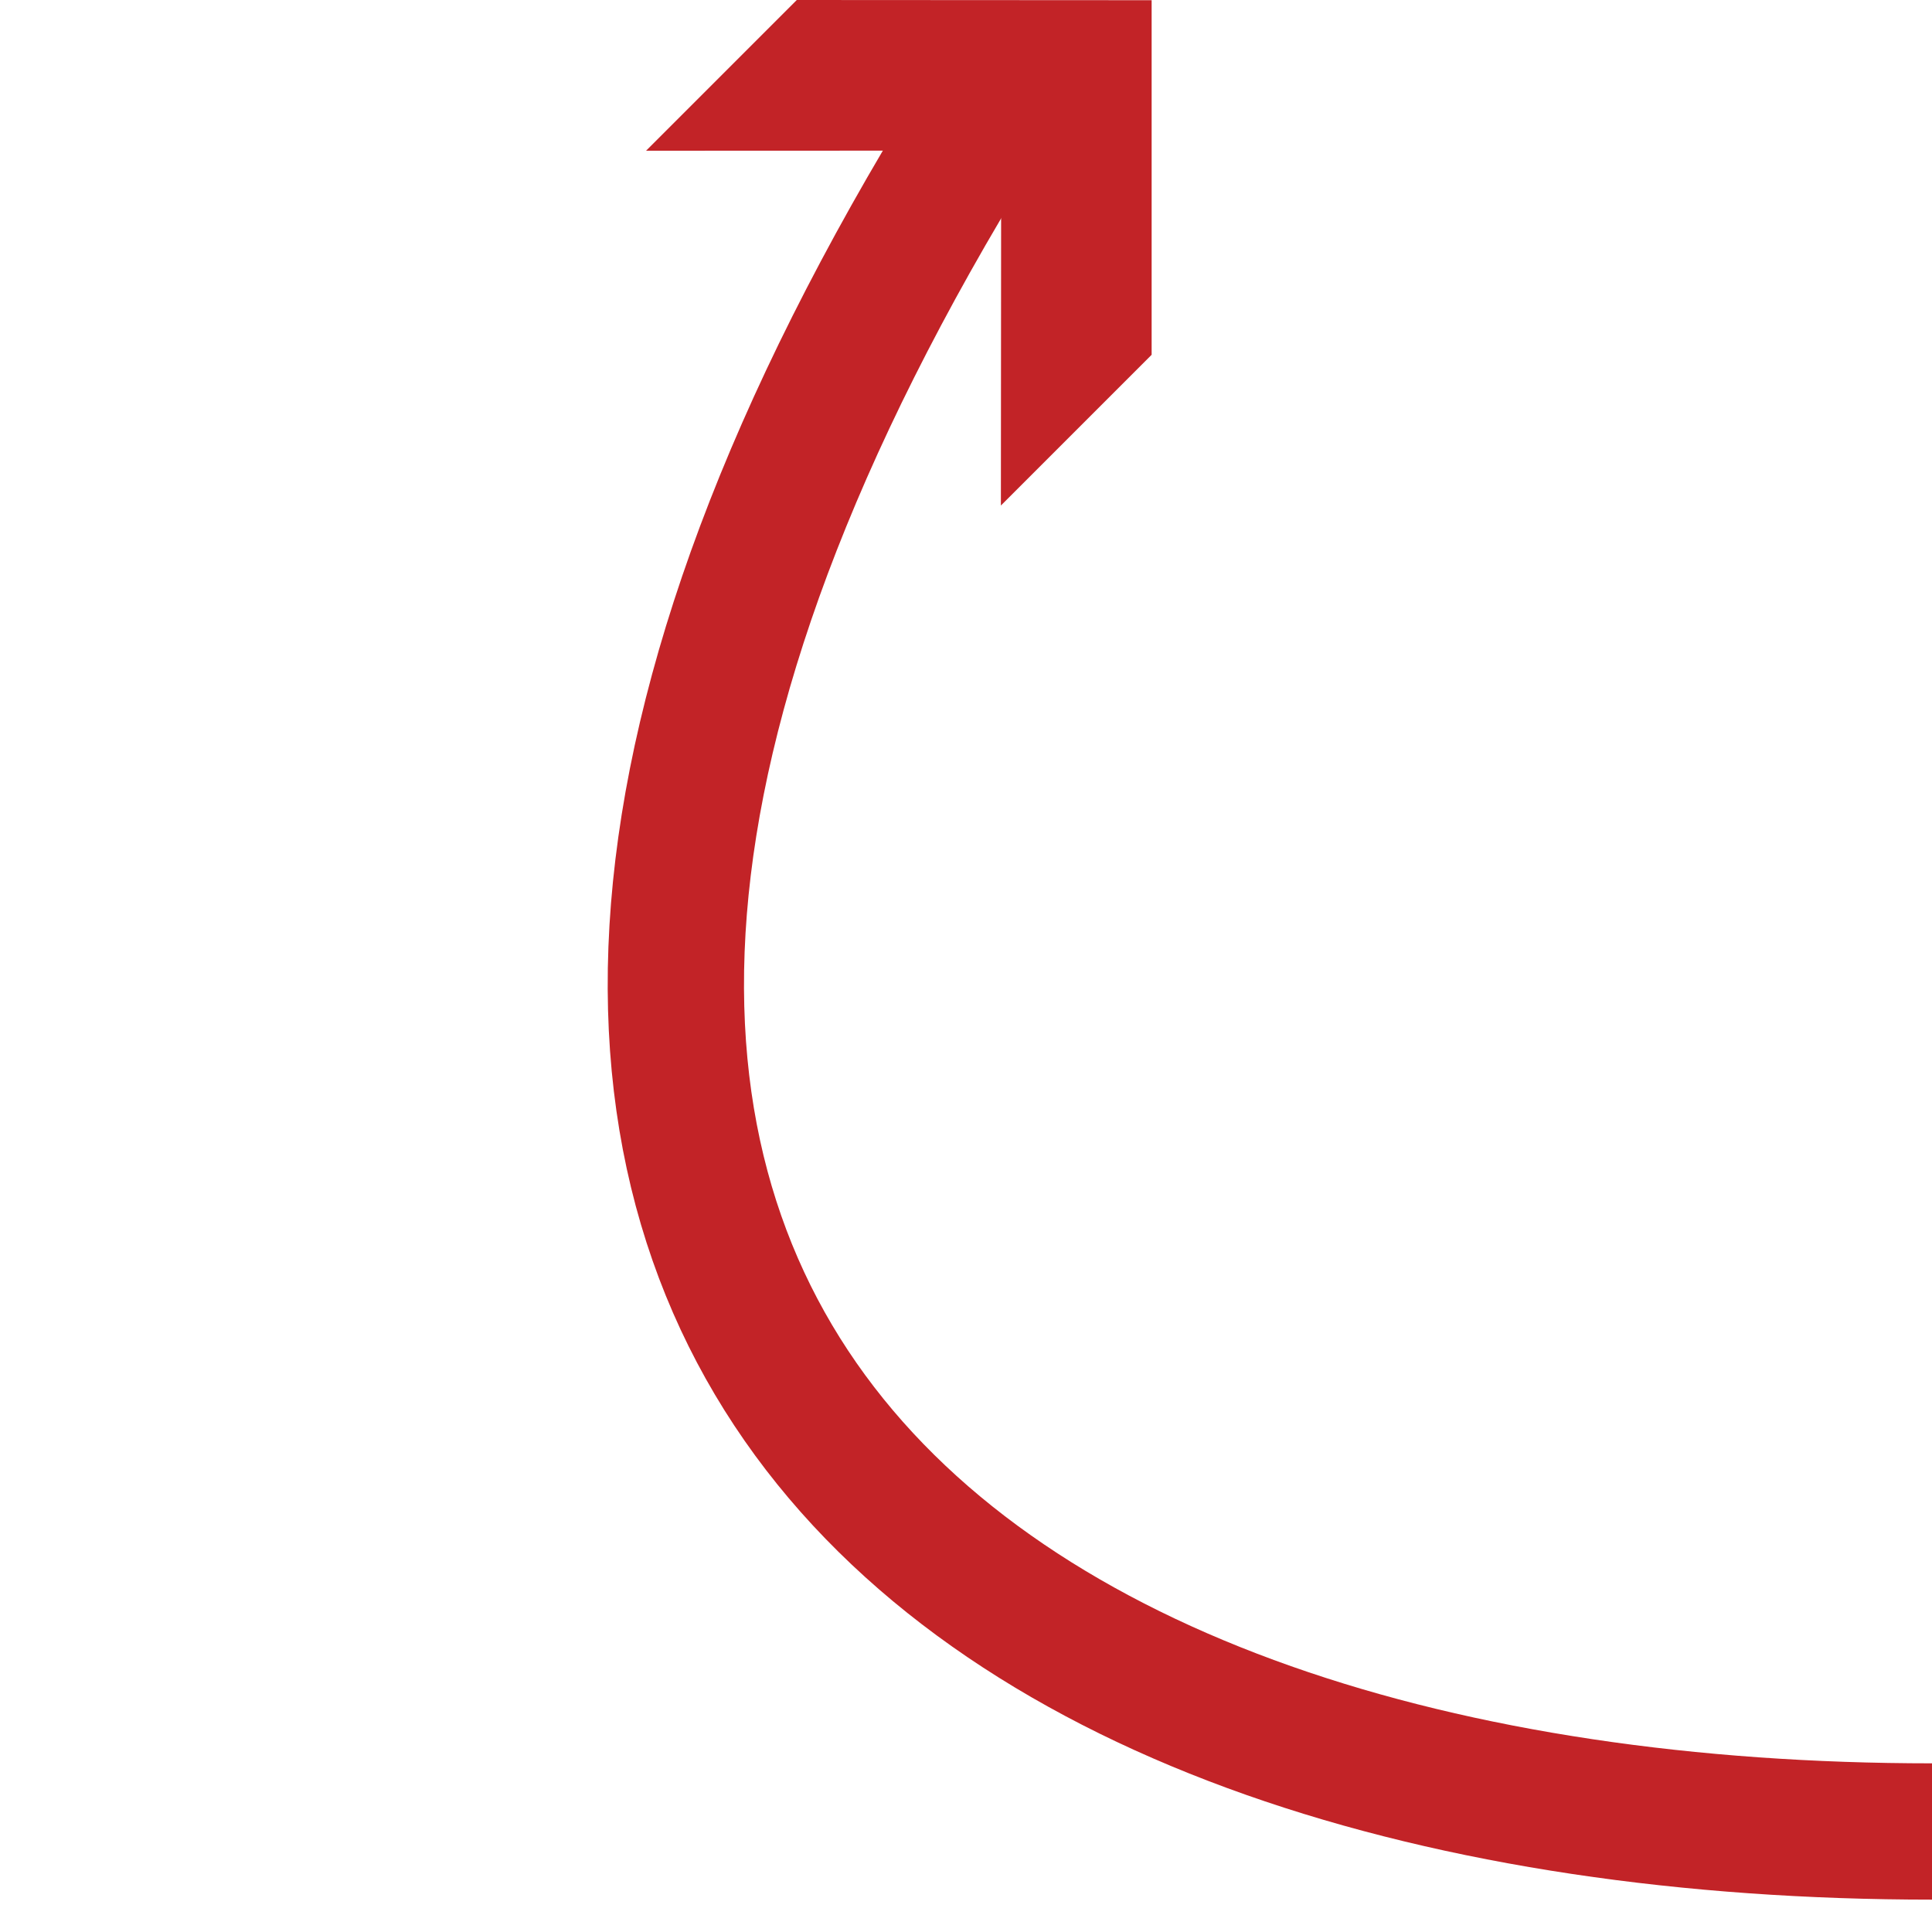 <?xml version="1.0" encoding="utf-8"?>
<!-- Generator: Adobe Illustrator 16.0.0, SVG Export Plug-In . SVG Version: 6.00 Build 0)  -->
<!DOCTYPE svg PUBLIC "-//W3C//DTD SVG 1.1//EN" "http://www.w3.org/Graphics/SVG/1.1/DTD/svg11.dtd">
<svg version="1.1" id="Layer_1" xmlns="http://www.w3.org/2000/svg" xmlns:xlink="http://www.w3.org/1999/xlink" x="0px" y="0px"
	 width="28.35px" height="28.35px" viewBox="0 0 28.35 28.35" enable-background="new 0 0 28.35 28.35" xml:space="preserve">
<g>
	<g>
		<g>
			<polygon fill="#C22327" points="9.48,2.212 14.691,2.21 14.687,7.418 16.899,5.206 16.899,0.003 11.692,0 			"/>
		</g>
	</g>
</g>
<path fill="none" stroke="#C22327" stroke-width="2" stroke-miterlimit="10" d="M28.35,26.875c-14.175,0-25.233-7.672-13.483-25.857
	"/>
</svg>
